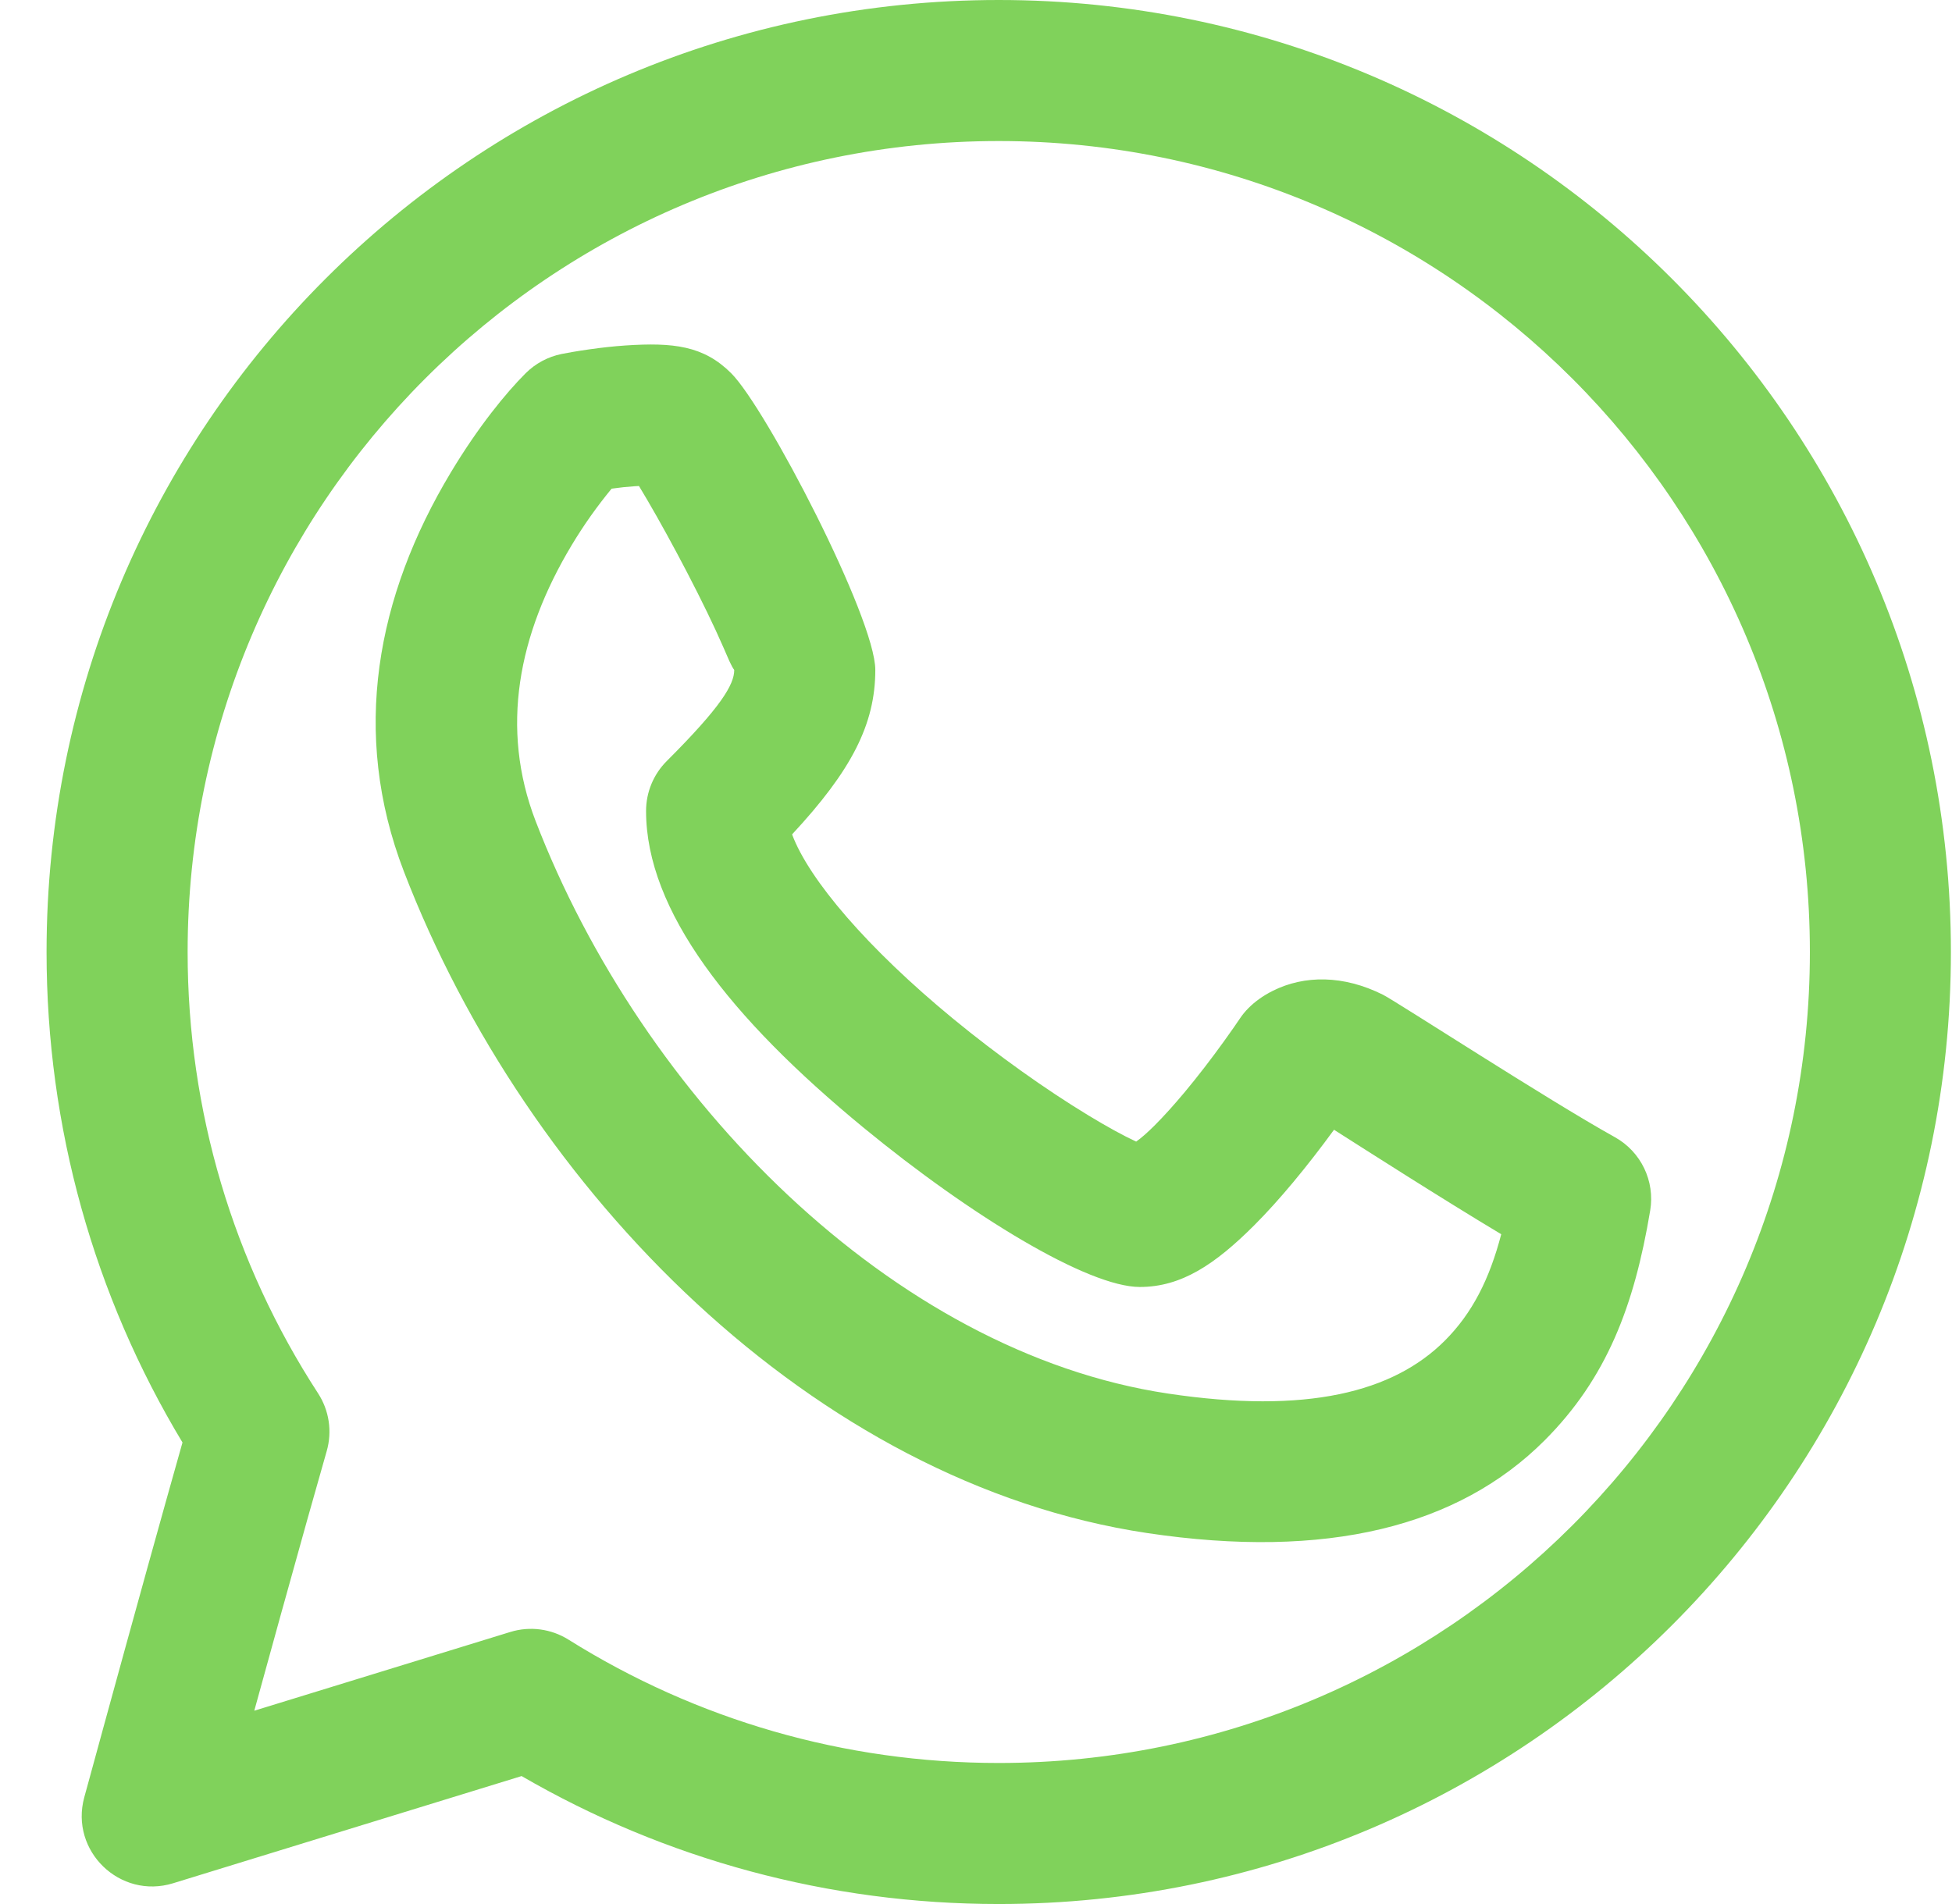 <svg width="41" height="40" viewBox="0 0 41 40" fill="none" xmlns="http://www.w3.org/2000/svg">
<path d="M10.718 34.285C11.129 34.158 11.576 34.217 11.941 34.446C14.628 36.13 17.734 37.037 20.977 37.037C30.387 37.037 38.015 29.409 38.015 20C38.015 10.591 30.387 2.963 20.977 2.963C11.568 2.963 3.941 10.591 3.941 20C3.941 23.339 4.901 26.532 6.68 29.27C6.914 29.63 6.981 30.073 6.862 30.486C6.636 31.274 6.324 32.384 5.95 33.735C5.934 33.794 5.934 33.794 5.917 33.852C5.731 34.523 5.537 35.226 5.341 35.939L10.718 34.285ZM3.635 39.564C2.519 39.907 1.463 38.885 1.77 37.758C1.791 37.685 1.791 37.685 1.881 37.354C1.969 37.033 2.067 36.675 2.172 36.29C2.474 35.189 2.777 34.088 3.062 33.06C3.078 33.002 3.078 33.002 3.094 32.944C3.38 31.914 3.629 31.023 3.833 30.304C1.976 27.222 0.978 23.683 0.978 20C0.978 8.954 9.932 0 20.977 0C32.023 0 40.977 8.954 40.977 20C40.977 31.046 32.023 40 20.977 40C17.408 40 13.973 39.062 10.956 37.312L3.635 39.564ZM24.251 23.644C24.448 23.447 24.662 23.209 24.886 22.941C25.166 22.605 25.445 22.241 25.708 21.876C25.866 21.657 25.981 21.49 26.041 21.4C26.095 21.319 26.157 21.244 26.226 21.175C26.354 21.047 26.521 20.922 26.735 20.815C27.399 20.483 28.219 20.483 29.047 20.897C29.323 21.035 32.511 23.108 33.919 23.89C34.467 24.195 34.764 24.811 34.661 25.429C34.327 27.436 33.745 28.957 32.442 30.261C30.637 32.066 27.875 32.773 24.091 32.206C17.088 31.155 11.064 25.018 8.484 18.31C7.361 15.392 7.911 12.521 9.466 9.93C10.042 8.97 10.623 8.259 11.041 7.841C11.248 7.635 11.511 7.494 11.798 7.436C11.926 7.411 12.127 7.375 12.373 7.34C12.631 7.303 12.887 7.275 13.133 7.258C14.141 7.191 14.779 7.262 15.358 7.841C16.091 8.573 18.385 12.986 18.385 14.074C18.385 15.217 17.883 16.188 16.637 17.529C16.99 18.479 18.226 19.926 20.02 21.402C20.951 22.168 21.966 22.889 22.852 23.427C23.248 23.668 23.597 23.859 23.864 23.983C23.981 23.901 24.109 23.785 24.251 23.644ZM12.007 11.454C10.879 13.334 10.502 15.303 11.249 17.246C13.482 23.052 18.738 28.407 24.531 29.276C27.447 29.713 29.265 29.247 30.347 28.165C30.925 27.587 31.286 26.871 31.532 25.929C30.259 25.166 28.672 24.149 28.02 23.734C27.746 24.109 27.457 24.483 27.162 24.837C26.884 25.17 26.612 25.473 26.346 25.739C25.52 26.565 24.812 27.037 23.941 27.037C22.851 27.037 20.386 25.538 18.139 23.691C15.331 21.382 13.57 19.13 13.57 17.037C13.57 16.644 13.726 16.267 14.004 15.989C15.14 14.854 15.422 14.383 15.422 14.074C15.359 13.994 15.287 13.813 15.192 13.595C15.004 13.163 14.738 12.614 14.432 12.026C14.149 11.482 13.848 10.934 13.593 10.499C13.531 10.393 13.473 10.296 13.421 10.21C13.392 10.211 13.362 10.213 13.33 10.215C13.181 10.225 13.016 10.242 12.846 10.266C12.539 10.64 12.264 11.026 12.007 11.454Z" fill="#80D25B"/>
</svg>
